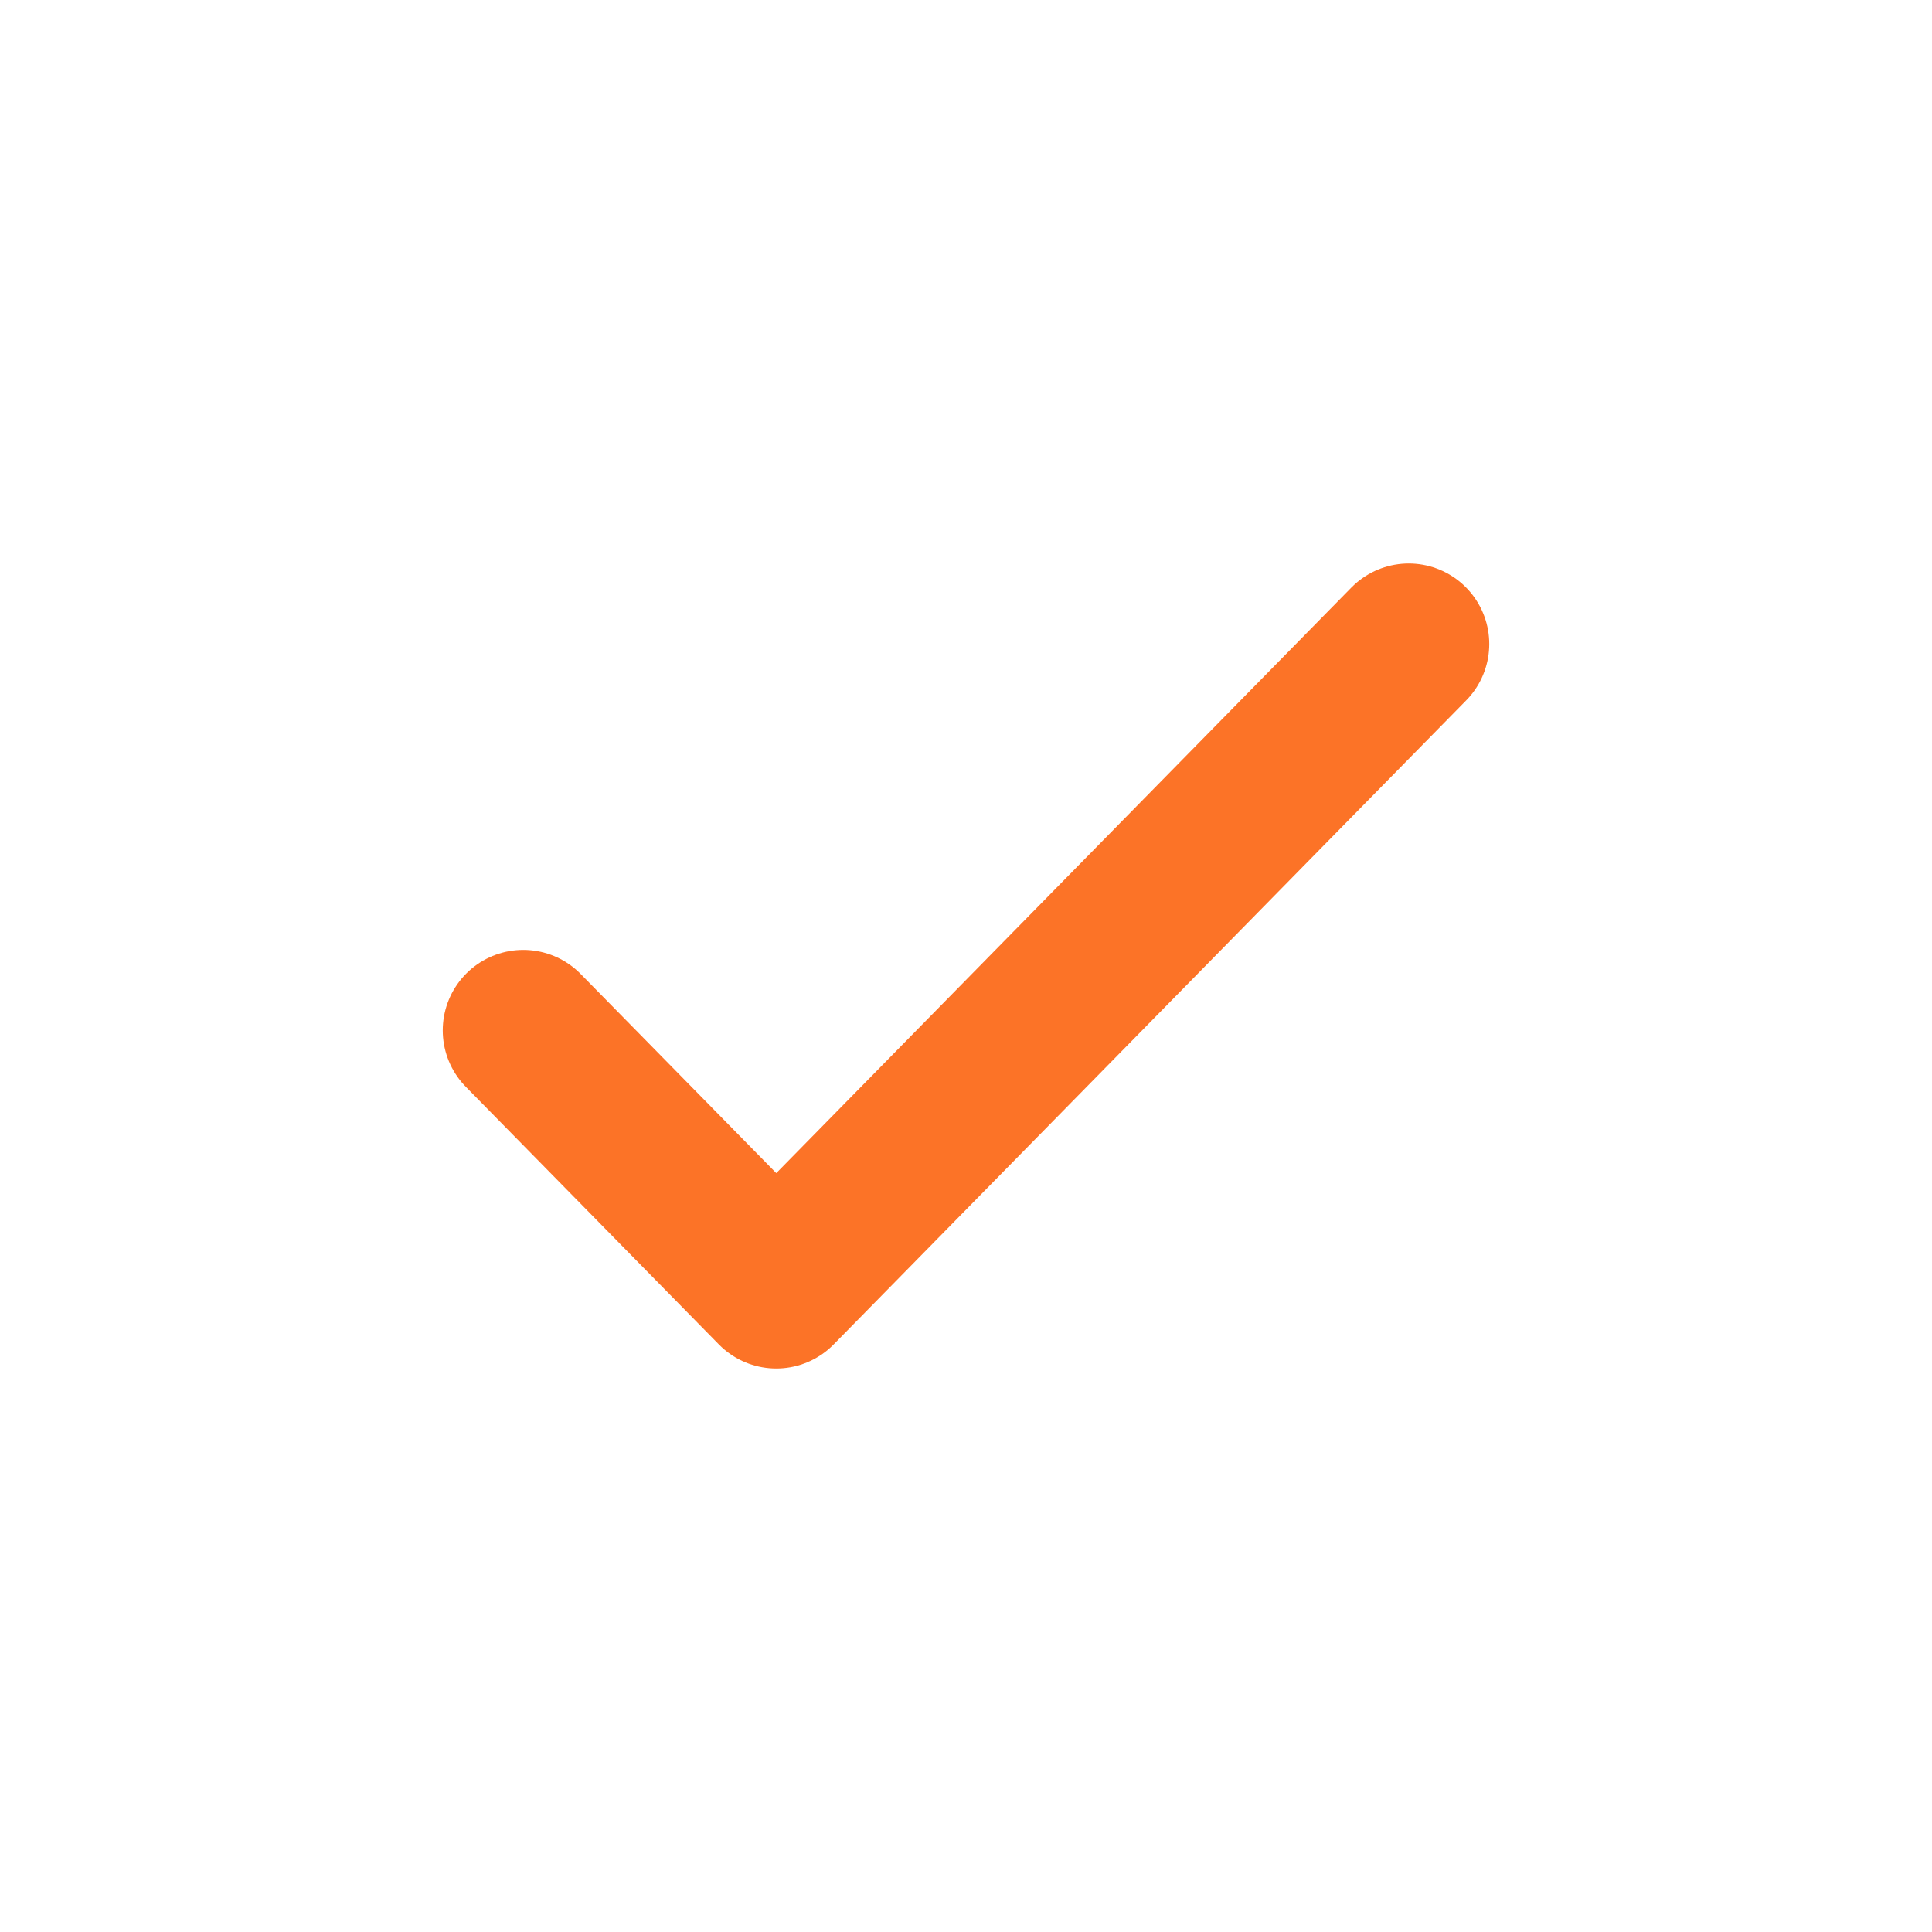 <svg width="24" height="24" viewBox="0 0 24 24" fill="none" xmlns="http://www.w3.org/2000/svg">
<path d="M6.5 12.8L9.643 16L17.5 8" stroke="#FC7327" stroke-width="2" stroke-linecap="round" stroke-linejoin="round"/>
</svg>
